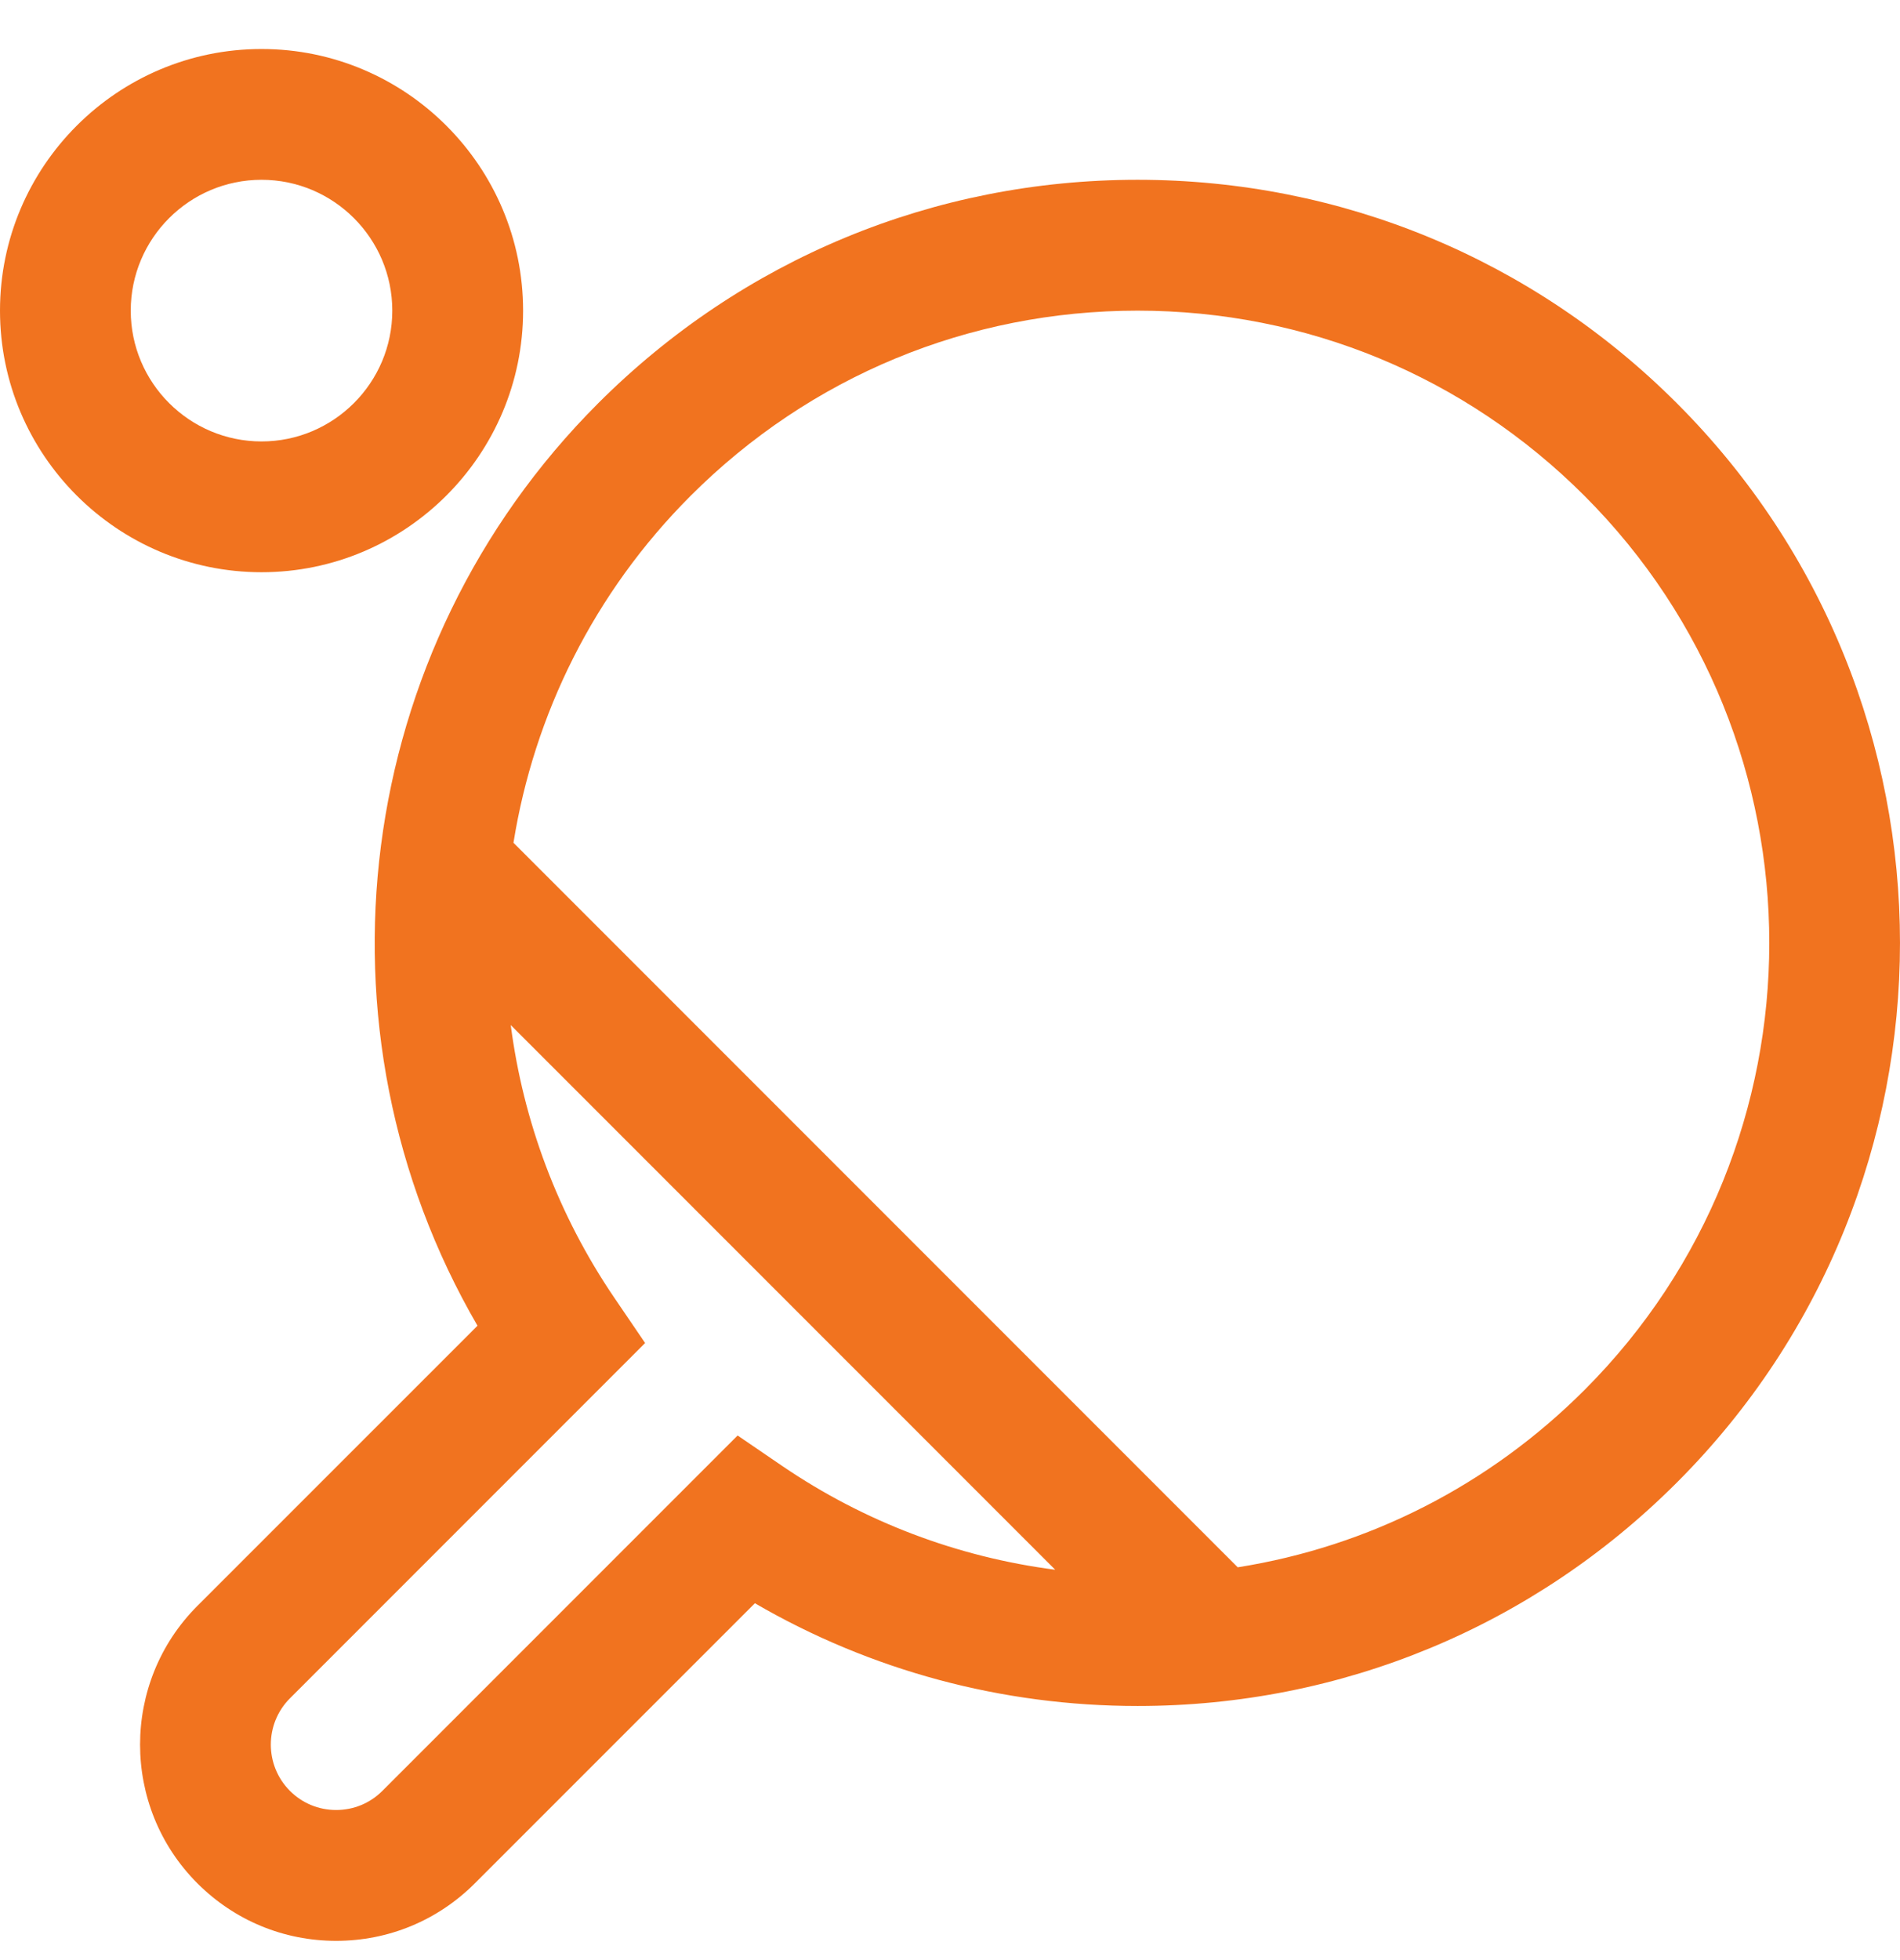 <svg width="32" height="33" viewBox="0 0 32 33" fill="none" xmlns="http://www.w3.org/2000/svg">
<g clip-path="url(#clip0_195_1909)">
<path d="M28.243 6.79C25.817 4.364 22.59 3.027 19.159 3.027C15.727 3.027 12.501 4.364 10.074 6.79C5.932 10.932 5.14 17.327 8.042 22.32L3.325 27.036C2.037 28.324 2.037 30.42 3.325 31.708C3.949 32.332 4.779 32.676 5.661 32.676C6.544 32.676 7.373 32.332 7.997 31.708L12.714 26.992C14.665 28.126 16.876 28.722 19.16 28.722C19.16 28.722 19.16 28.722 19.16 28.722C22.591 28.722 25.817 27.386 28.243 24.959C33.252 19.95 33.252 11.8 28.243 6.79ZM13.176 24.682L12.423 24.168L6.44 30.151C6.232 30.359 5.956 30.473 5.661 30.473C5.367 30.473 5.091 30.359 4.883 30.151C4.454 29.721 4.454 29.023 4.883 28.593L10.865 22.611L10.352 21.857C9.39 20.445 8.811 18.867 8.602 17.258L17.772 26.428C16.126 26.215 14.558 25.622 13.176 24.682ZM26.686 23.402C25.079 25.009 23.048 26.038 20.846 26.387L8.648 14.189C8.993 12.037 9.998 9.981 11.631 8.348C13.642 6.337 16.315 5.23 19.159 5.23C22.002 5.23 24.675 6.337 26.686 8.348C30.836 12.498 30.836 19.252 26.686 23.402Z" fill="#F1731F"/>
<path d="M8.81 5.23C8.81 2.801 6.834 0.825 4.405 0.825C1.976 0.825 0 2.801 0 5.23C0 7.658 1.976 9.634 4.405 9.634C6.834 9.634 8.81 7.658 8.81 5.23ZM2.202 5.23C2.202 4.015 3.19 3.027 4.405 3.027C5.619 3.027 6.607 4.015 6.607 5.23C6.607 6.444 5.619 7.432 4.405 7.432C3.19 7.432 2.202 6.444 2.202 5.23Z" fill="#F1731F"/>
</g>
<defs>
<clipPath id="clip0_195_1909">
<rect width="32" height="32" fill="white" transform="translate(0 0.75)"/>
</clipPath>
</defs>
</svg>
